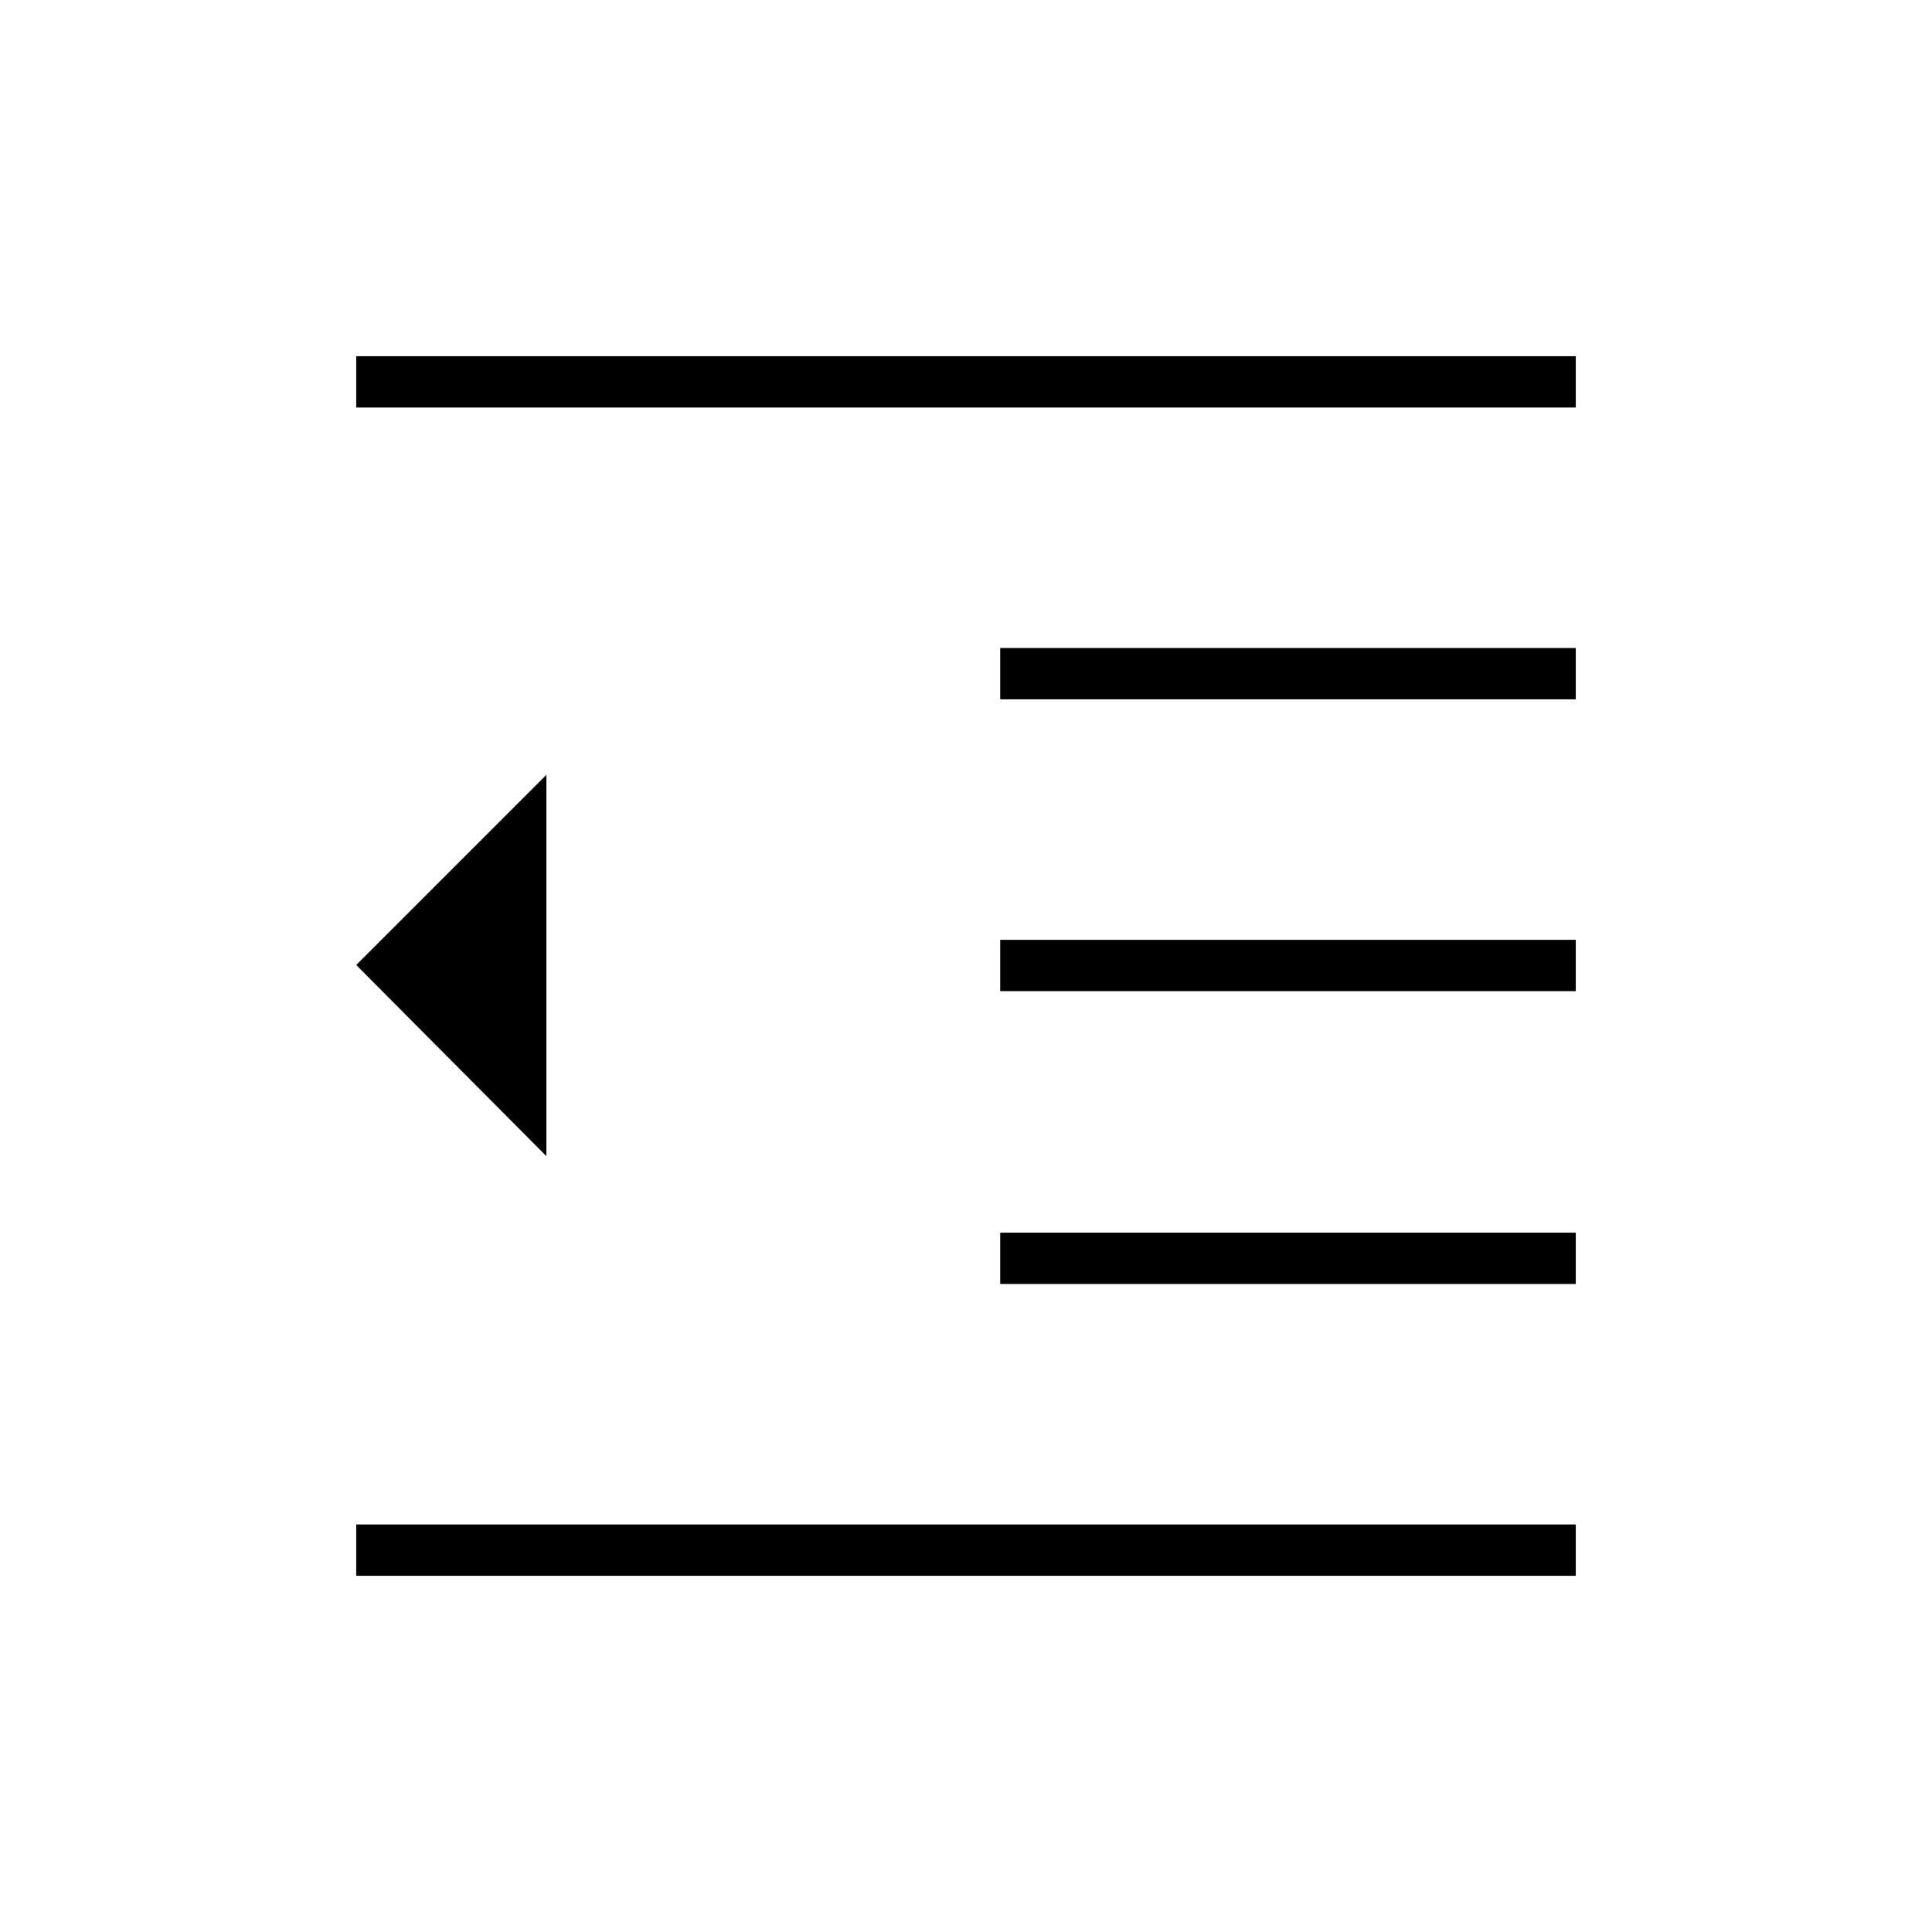 <svg xmlns="http://www.w3.org/2000/svg" height="24" viewBox="0 -960 960 960" width="24"><path d="M177-177v-25.5h606v25.5H177Zm320-145v-25.5h286v25.5H497Zm0-145.5V-493h286v25.5H497Zm0-145V-638h286v25.5H497Zm-320-145V-783h606v25.5H177Zm94.5 372-94.5-95 94.5-94.5v189.5Z"/></svg>